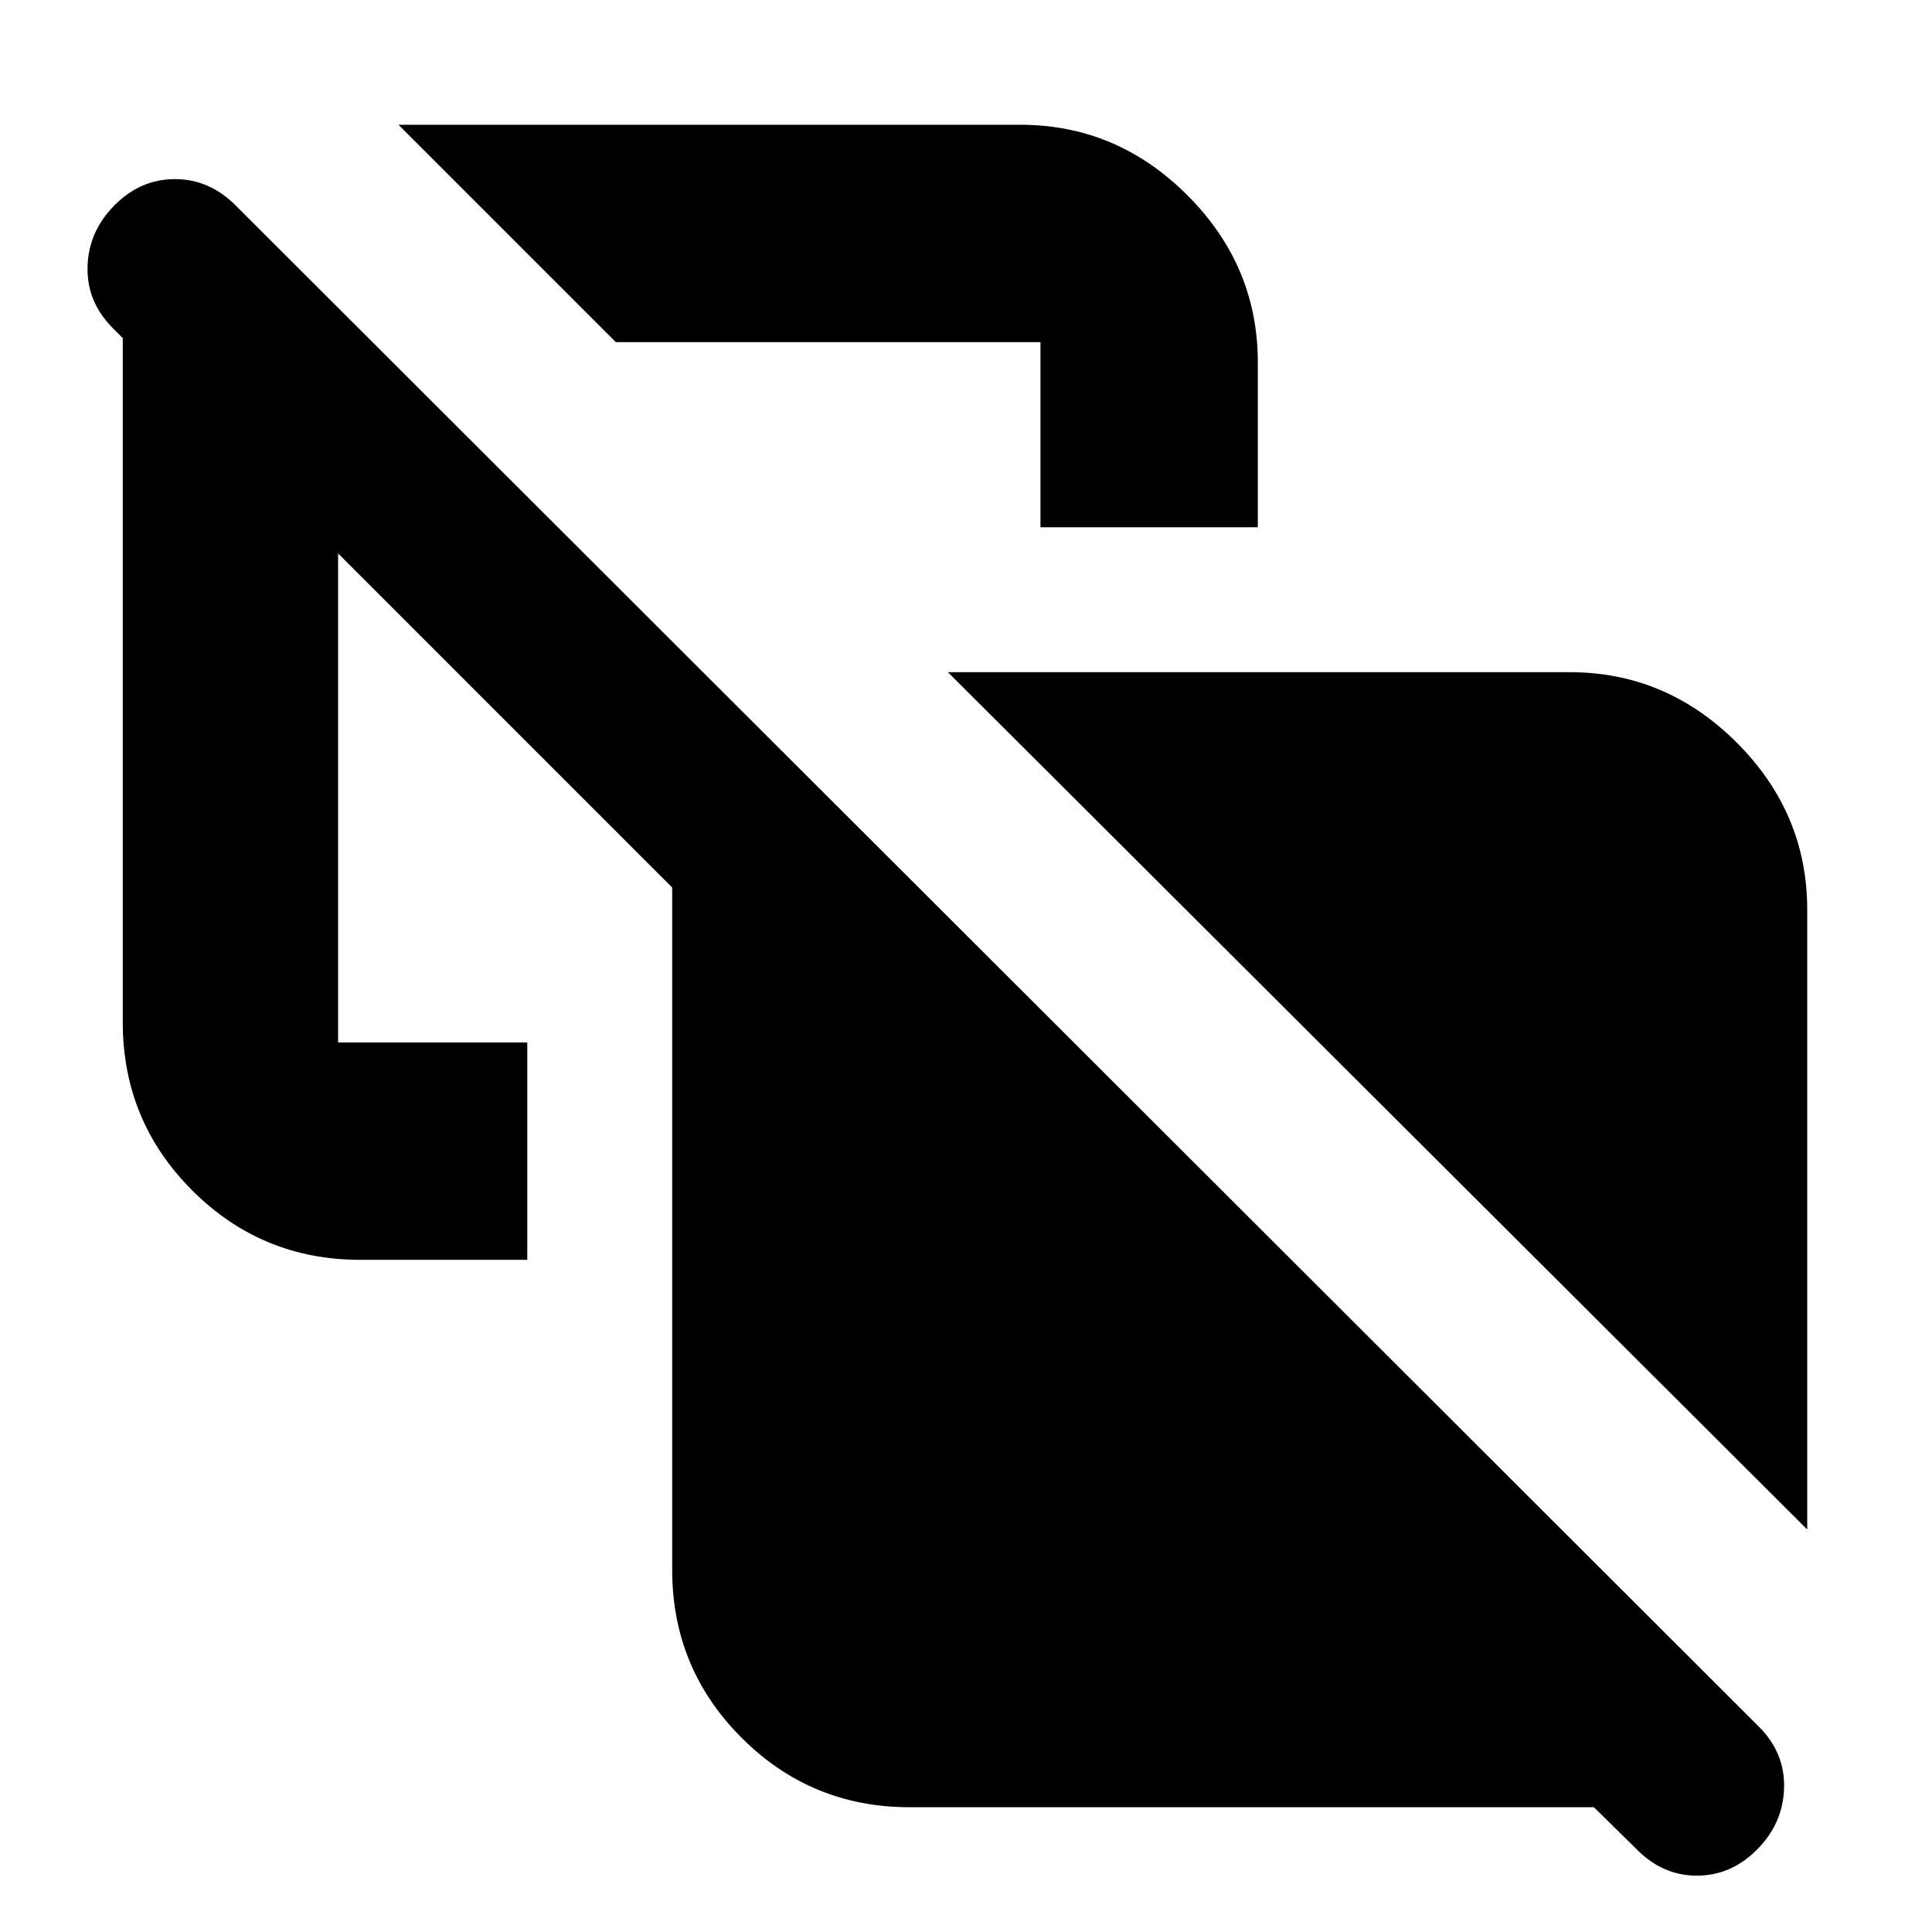 <svg xmlns="http://www.w3.org/2000/svg" height="20" viewBox="0 -960 960 960" width="20"><path d="M898-200 471-626h309q47.97 0 82.99 35.01Q898-555.97 898-508v308ZM306-790 198-898h309q47.97 0 82.99 35.01Q625-827.97 625-780v82H517v-92H306ZM452-62q-49 0-83.5-34.5T334-180v-339L168-685v243h94v108h-83q-49 0-83.5-34.5T61-452v-340l-5-5q-13-13.13-12.5-30.57Q44-845 56.89-858q12.9-13 30-13Q104-871 117-858l757 756q13 13 12.5 30.5T873.11-41q-12.9 13-30 13-17.11 0-30.16-13.4L792-62H452Z"/></svg>